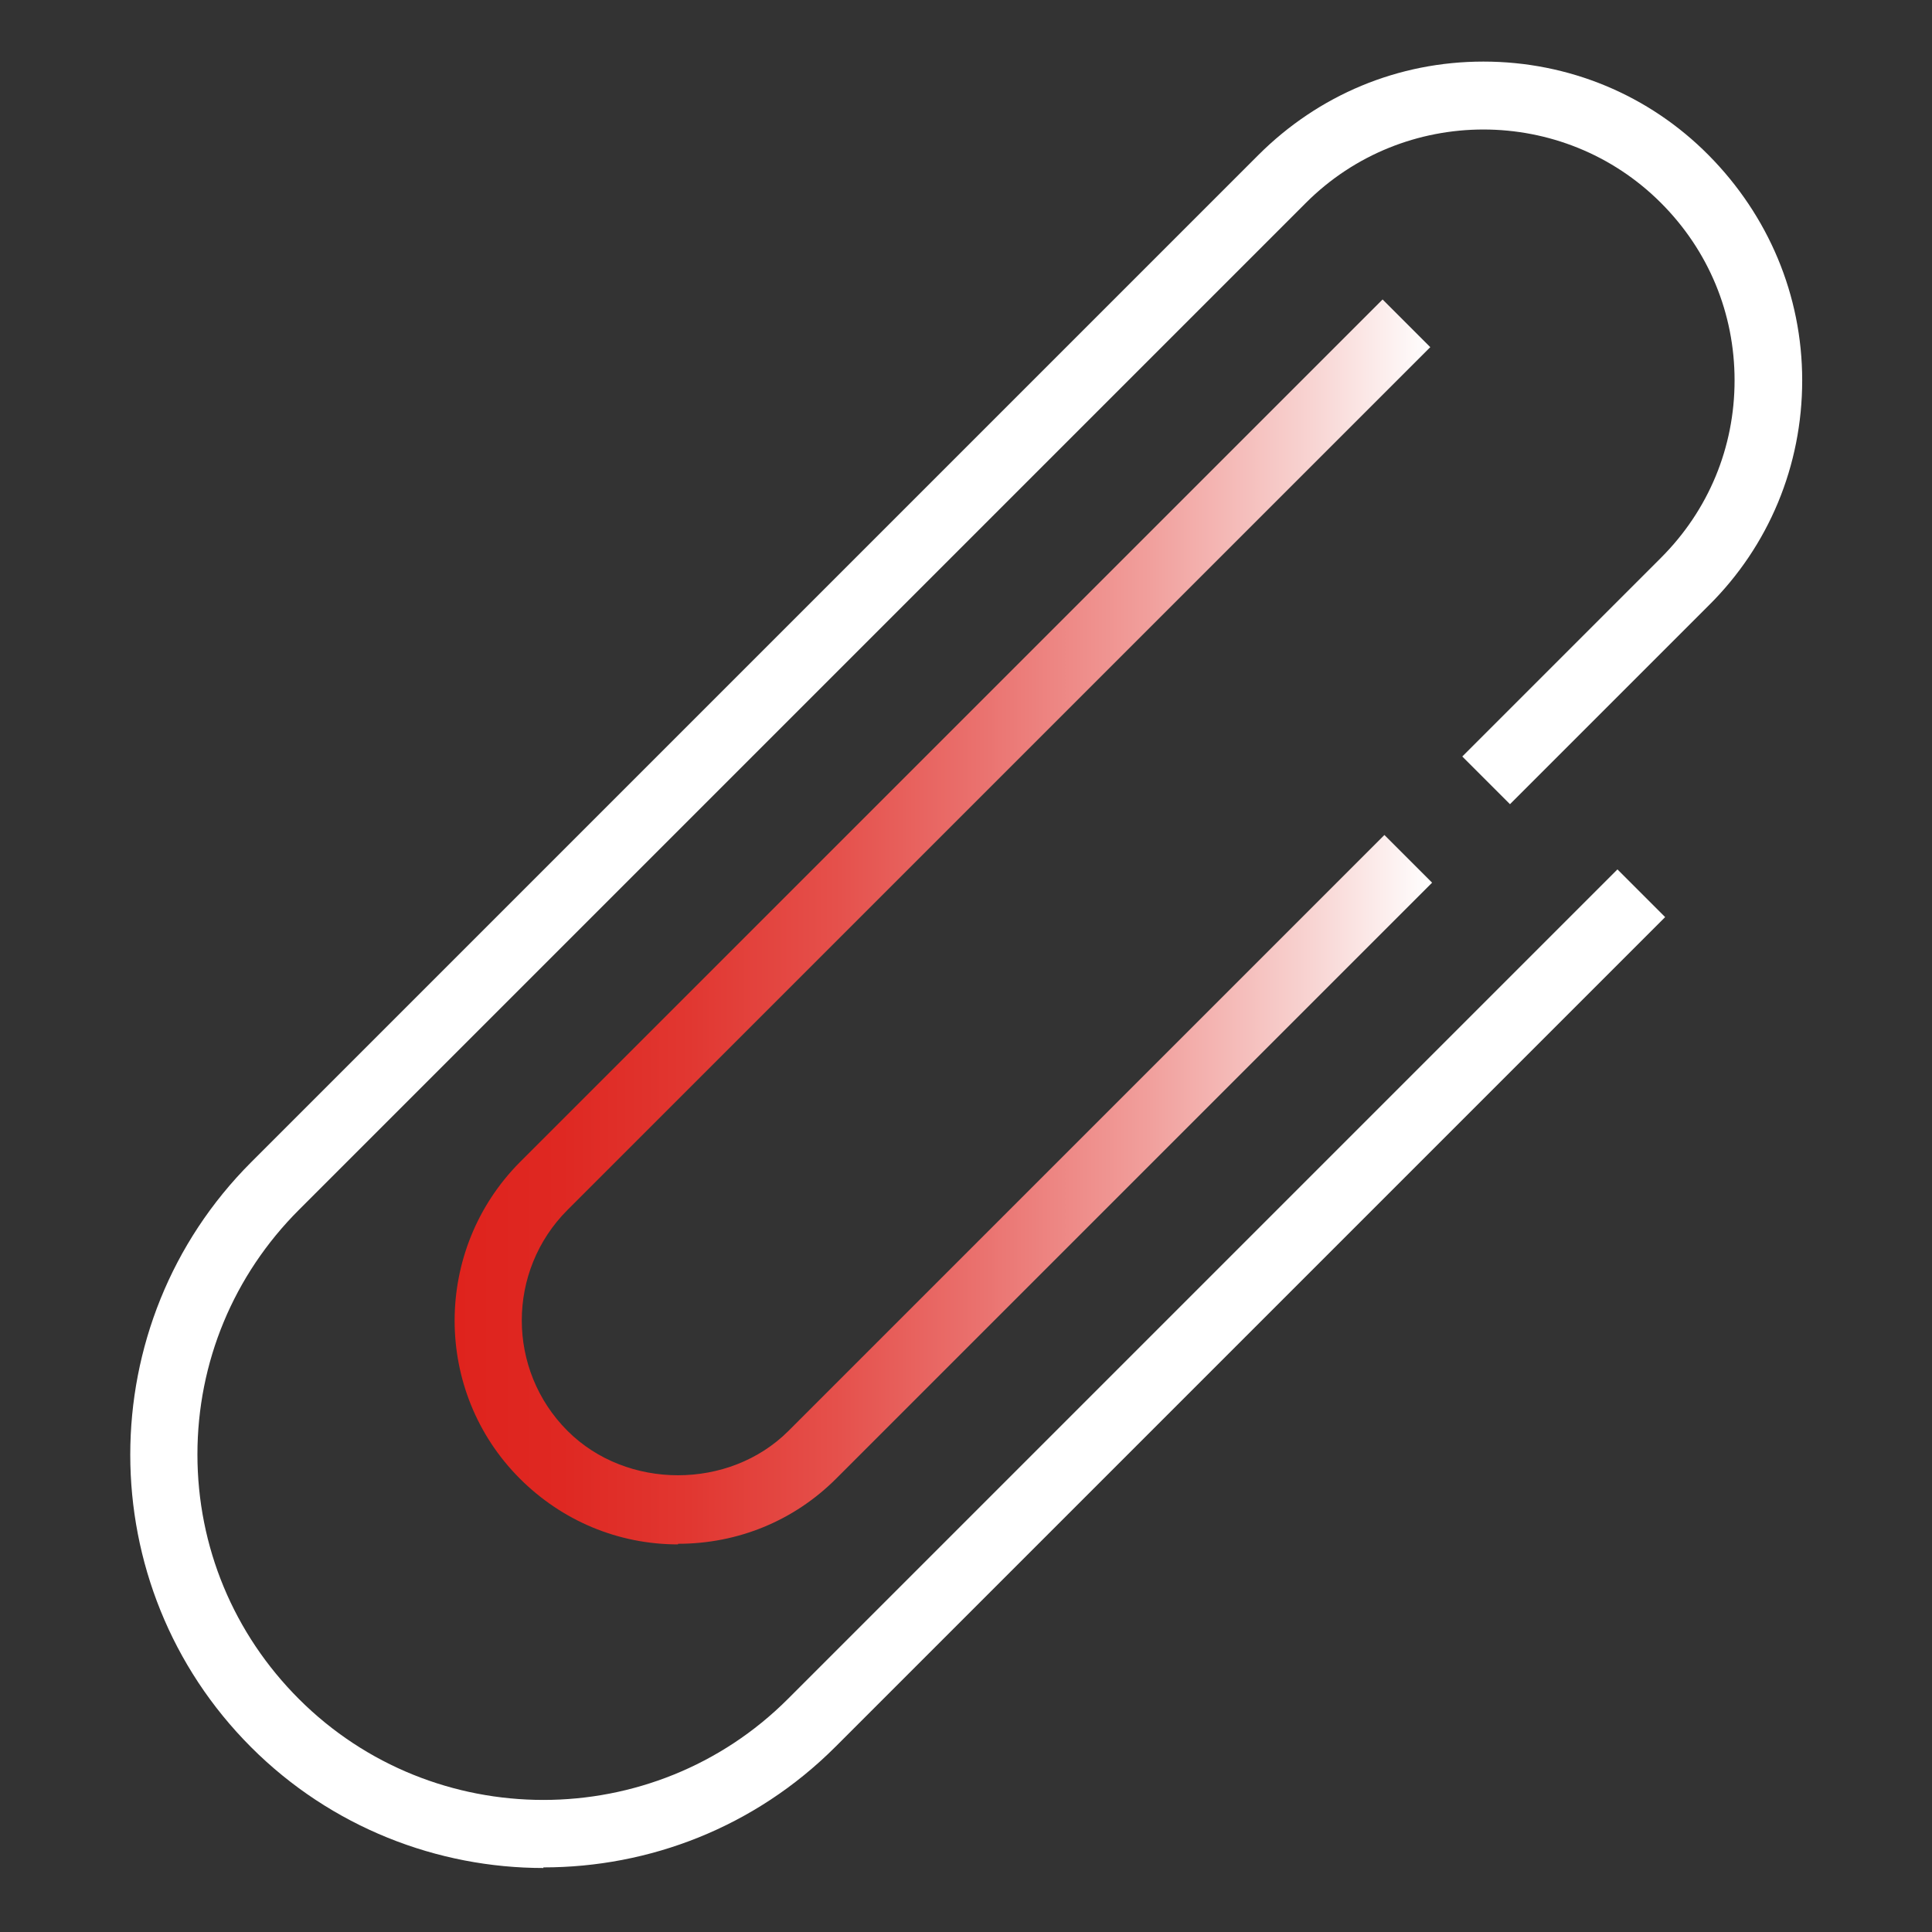 <?xml version="1.0" encoding="UTF-8"?><svg id="Layer_1" xmlns="http://www.w3.org/2000/svg" xmlns:xlink="http://www.w3.org/1999/xlink" viewBox="0 0 32 32"><rect x="0" y="0" width="32" height="32" fill="#333333" stroke="none"/><defs><style>.cls-1{fill:url(#linear-gradient);}.cls-2{fill:#fff;}</style><linearGradient id="linear-gradient" x1="7.52" y1="15.27" x2="23.72" y2="15.27" gradientUnits="userSpaceOnUse"><stop offset="0" stop-color="#df231d"/><stop offset=".11" stop-color="#df2822"/><stop offset=".24" stop-color="#e13731"/><stop offset=".39" stop-color="#e5504b"/><stop offset=".54" stop-color="#ea726f"/><stop offset=".71" stop-color="#f19f9c"/><stop offset=".88" stop-color="#f8d5d3"/><stop offset="1" stop-color="#fff"/></linearGradient></defs><path class="cls-2" d="M9,30.94c-1.75,0-3.51-.67-4.84-2-2.67-2.67-2.67-7.02,0-9.69L20.84,2.57c1-1,2.32-1.55,3.73-1.55s2.74.55,3.73,1.55,1.55,2.32,1.55,3.73-.55,2.74-1.55,3.73l-3.29,3.29-.79-.79,3.29-3.29c.79-.79,1.22-1.83,1.22-2.94s-.43-2.15-1.22-2.94c-1.62-1.62-4.26-1.62-5.88,0L4.95,20.04c-1.08,1.08-1.68,2.52-1.68,4.05s.6,2.97,1.68,4.05c2.23,2.23,5.87,2.23,8.1,0l13.74-13.74.79.79-13.74,13.74c-1.34,1.34-3.09,2-4.84,2Z"/><path class="cls-1" d="M11.23,25.58c-.99,0-1.92-.39-2.62-1.09-1.44-1.44-1.44-3.79,0-5.24l14.29-14.29.79.79-14.29,14.29c-1.01,1.01-1.01,2.65,0,3.66.98.98,2.68.98,3.66,0l9.87-9.87.79.79-9.87,9.87c-.7.7-1.63,1.08-2.62,1.08Z"/></svg>